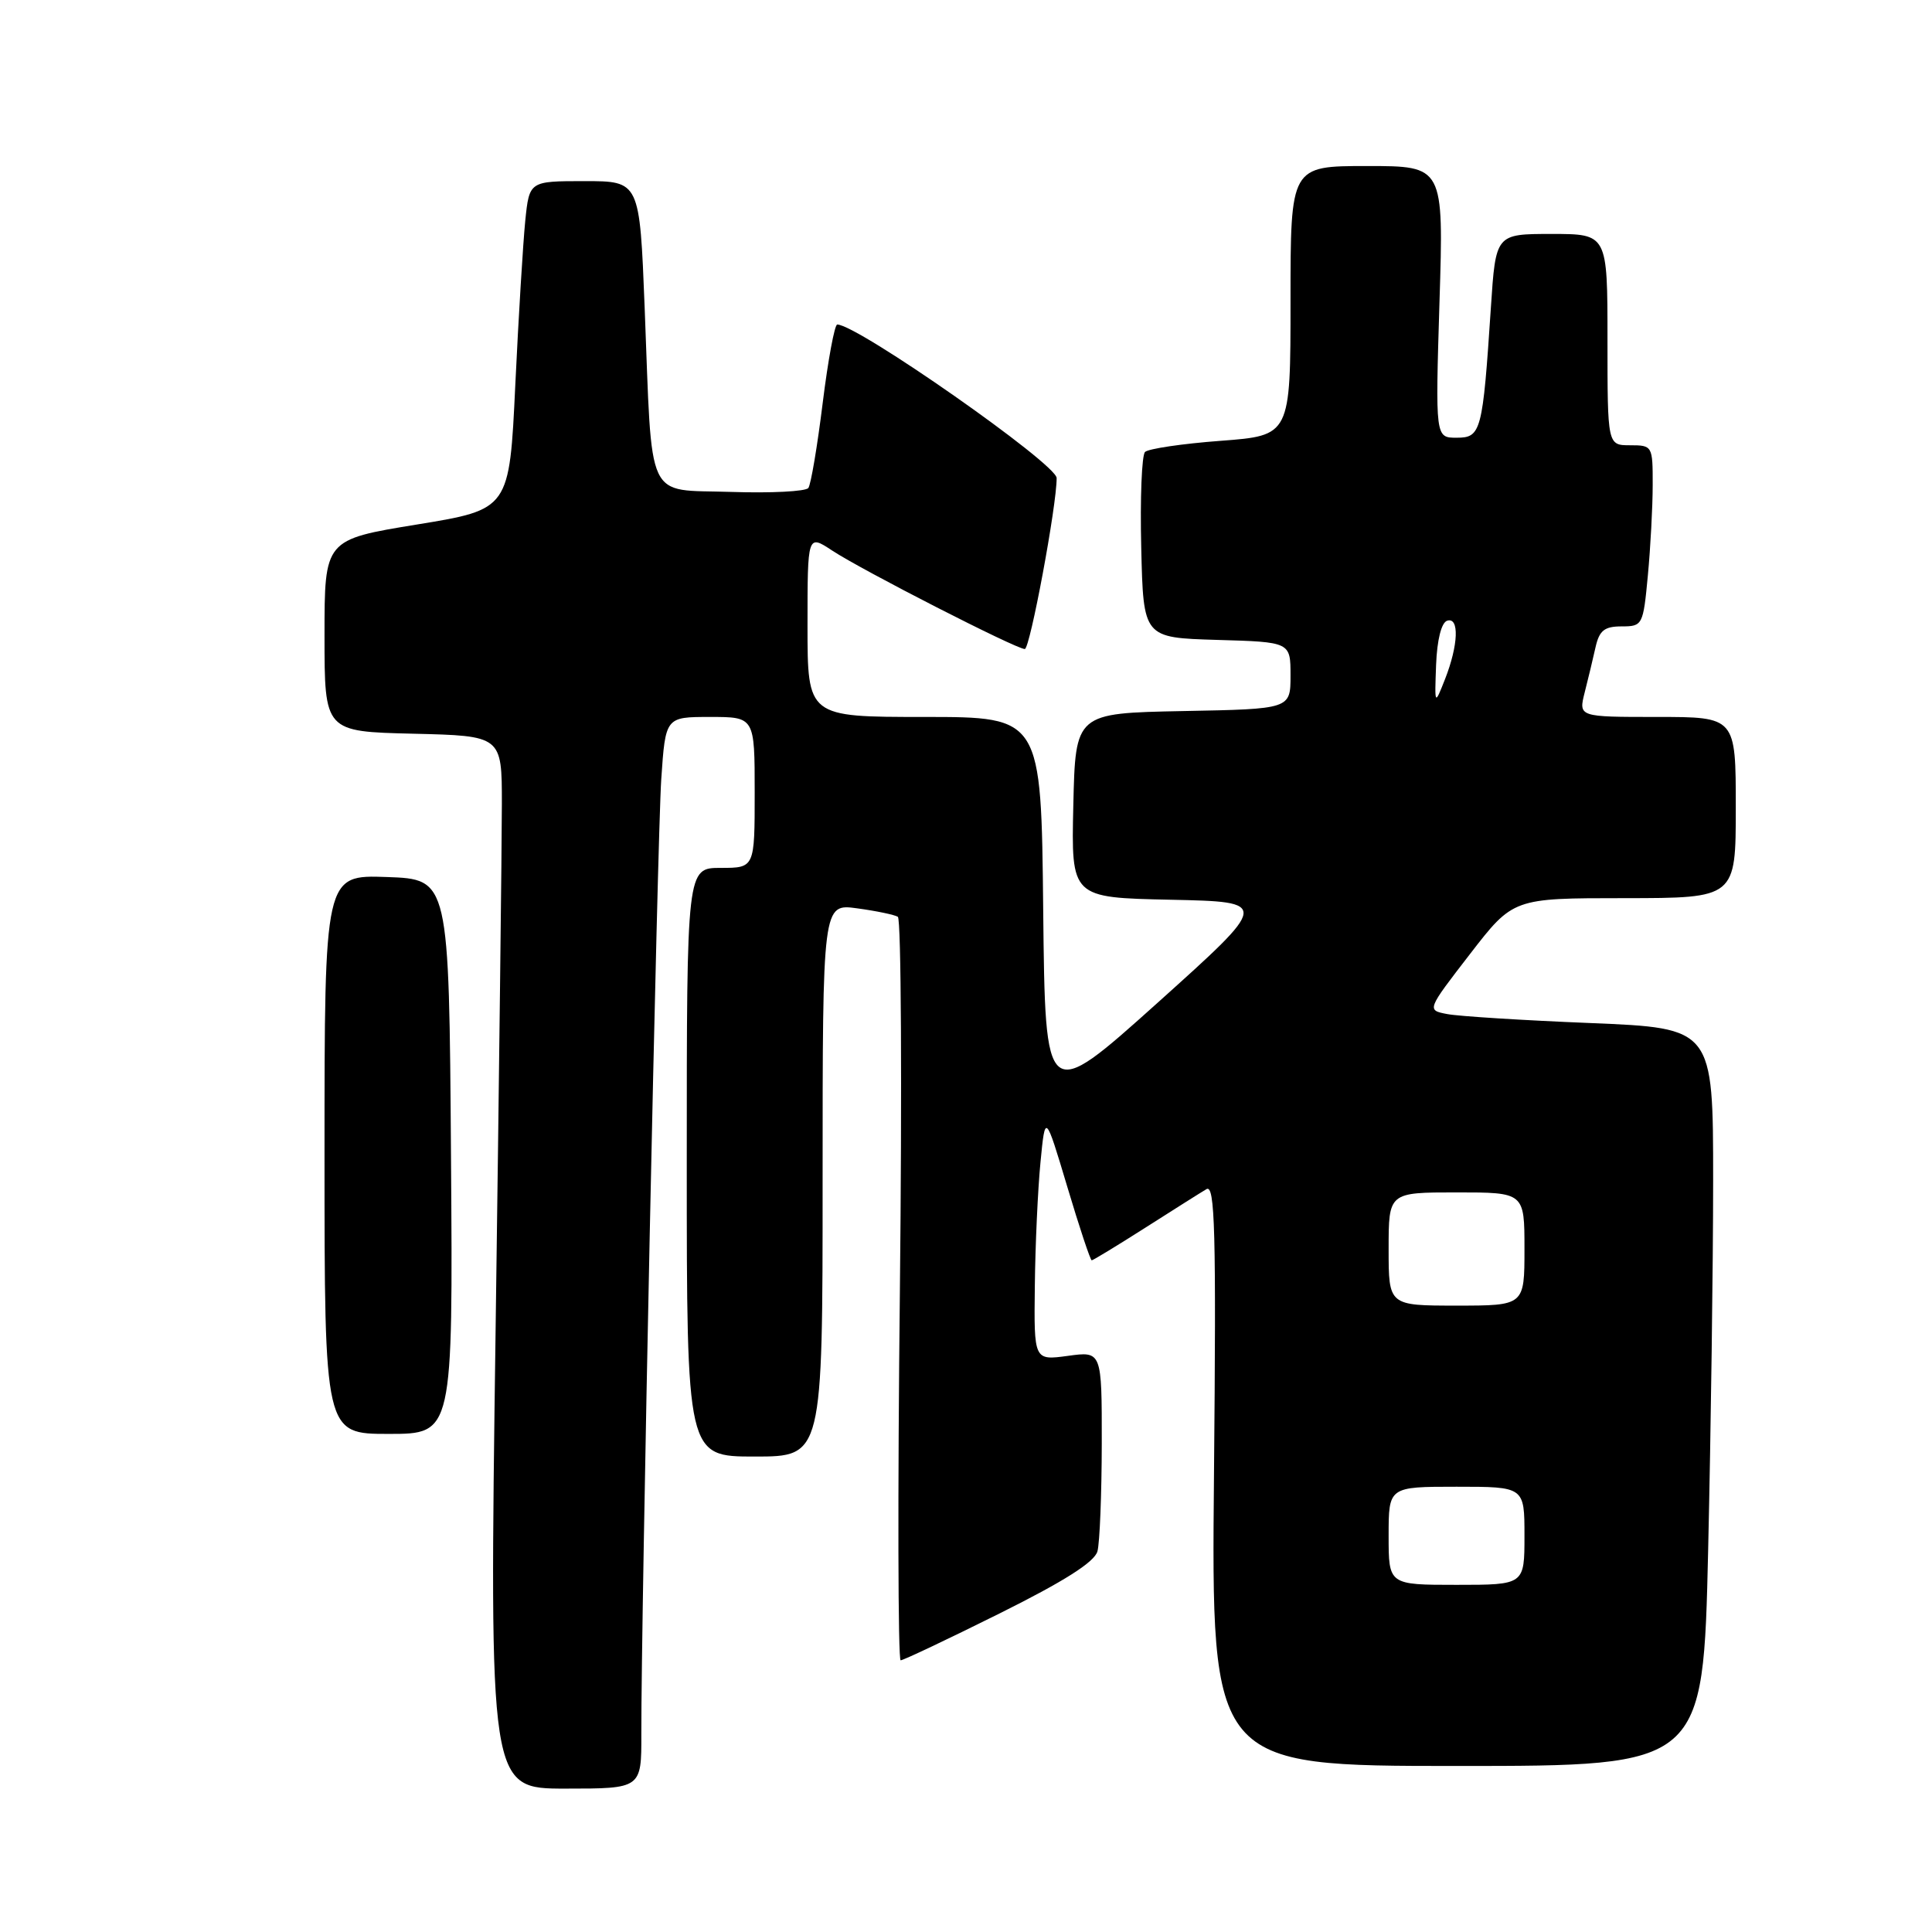 <?xml version="1.0" encoding="UTF-8" standalone="no"?>
<!DOCTYPE svg PUBLIC "-//W3C//DTD SVG 1.1//EN" "http://www.w3.org/Graphics/SVG/1.1/DTD/svg11.dtd" >
<svg xmlns="http://www.w3.org/2000/svg" xmlns:xlink="http://www.w3.org/1999/xlink" version="1.1" viewBox="0 0 256 256">
 <g >
 <path fill="currentColor"
d=" M 84.98 229.75 C 84.95 214.05 87.10 111.01 87.62 103.25 C 88.18 95.00 88.18 95.00 94.09 95.00 C 100.00 95.00 100.00 95.00 100.00 105.00 C 100.00 115.00 100.00 115.00 95.50 115.00 C 91.00 115.00 91.00 115.00 91.00 154.00 C 91.00 193.00 91.00 193.00 100.00 193.00 C 109.00 193.00 109.00 193.00 109.00 156.36 C 109.00 119.73 109.00 119.73 113.58 120.36 C 116.10 120.70 118.53 121.21 118.97 121.48 C 119.41 121.76 119.53 144.03 119.24 170.99 C 118.94 197.95 118.99 220.00 119.34 220.00 C 119.69 220.00 125.58 217.21 132.43 213.80 C 141.05 209.51 145.04 206.97 145.42 205.55 C 145.72 204.42 145.98 198.00 145.99 191.27 C 146.00 179.04 146.00 179.04 141.50 179.66 C 137.00 180.27 137.00 180.27 137.12 170.39 C 137.18 164.95 137.52 157.57 137.87 154.00 C 138.50 147.50 138.50 147.50 141.42 157.25 C 143.02 162.61 144.48 167.00 144.66 167.00 C 144.83 167.00 148.02 165.06 151.74 162.69 C 155.46 160.32 159.11 158.01 159.86 157.57 C 160.99 156.88 161.16 163.05 160.86 195.37 C 160.50 234.00 160.50 234.00 193.09 234.00 C 225.68 234.00 225.68 234.00 226.34 205.34 C 226.70 189.57 227.00 167.57 227.00 156.45 C 227.00 136.23 227.00 136.23 210.75 135.56 C 201.81 135.20 193.27 134.66 191.77 134.37 C 189.04 133.85 189.04 133.85 194.77 126.43 C 200.50 119.01 200.50 119.01 215.25 119.01 C 230.00 119.00 230.00 119.00 230.00 107.00 C 230.00 95.00 230.00 95.00 219.58 95.00 C 209.16 95.00 209.16 95.00 209.98 91.75 C 210.44 89.96 211.08 87.26 211.42 85.75 C 211.92 83.54 212.60 83.00 214.87 83.00 C 217.65 83.00 217.73 82.85 218.35 76.25 C 218.70 72.54 218.99 67.14 218.99 64.25 C 219.00 59.08 218.95 59.00 216.00 59.00 C 213.00 59.00 213.00 59.00 213.00 45.00 C 213.00 31.00 213.00 31.00 205.59 31.00 C 198.19 31.00 198.19 31.00 197.55 40.75 C 196.46 57.23 196.26 58.00 193.01 58.00 C 190.19 58.00 190.19 58.00 190.74 40.00 C 191.30 22.00 191.30 22.00 181.15 22.00 C 171.00 22.00 171.00 22.00 171.00 39.86 C 171.00 57.71 171.00 57.71 161.75 58.41 C 156.66 58.79 152.15 59.46 151.72 59.89 C 151.29 60.32 151.06 66.03 151.22 72.58 C 151.50 84.50 151.50 84.50 161.25 84.79 C 171.00 85.07 171.00 85.07 171.00 89.51 C 171.00 93.95 171.00 93.95 156.75 94.22 C 142.50 94.50 142.50 94.50 142.22 106.72 C 141.94 118.94 141.94 118.94 155.11 119.22 C 168.27 119.50 168.27 119.50 153.39 132.87 C 138.50 146.23 138.50 146.23 138.23 120.62 C 137.97 95.00 137.97 95.00 122.48 95.00 C 107.00 95.00 107.00 95.00 107.00 82.90 C 107.00 70.80 107.00 70.80 110.25 72.94 C 114.22 75.56 134.64 86.00 135.79 86.00 C 136.48 86.00 140.04 66.90 140.01 63.34 C 139.99 61.47 113.61 43.00 110.94 43.00 C 110.59 43.00 109.72 47.69 109.01 53.41 C 108.30 59.14 107.45 64.20 107.11 64.66 C 106.78 65.12 102.15 65.36 96.83 65.18 C 85.42 64.81 86.45 67.01 85.42 40.75 C 84.76 24.00 84.76 24.00 77.45 24.00 C 70.14 24.00 70.14 24.00 69.60 29.25 C 69.31 32.14 68.71 41.92 68.28 51.00 C 67.50 67.50 67.50 67.50 55.25 69.50 C 43.00 71.50 43.00 71.50 43.00 84.22 C 43.00 96.94 43.00 96.94 54.75 97.22 C 66.50 97.50 66.50 97.50 66.50 106.50 C 66.50 111.45 66.13 142.84 65.67 176.25 C 64.83 237.00 64.83 237.00 74.92 237.00 C 85.00 237.00 85.00 237.00 84.98 229.75 Z  M 59.76 153.25 C 59.50 116.50 59.50 116.50 51.25 116.21 C 43.00 115.92 43.00 115.92 43.00 152.96 C 43.00 190.00 43.00 190.00 51.51 190.00 C 60.02 190.00 60.02 190.00 59.76 153.25 Z  M 184.00 203.50 C 184.00 197.00 184.00 197.00 193.00 197.00 C 202.00 197.00 202.00 197.00 202.00 203.50 C 202.00 210.00 202.00 210.00 193.00 210.00 C 184.00 210.00 184.00 210.00 184.00 203.50 Z  M 184.00 165.50 C 184.00 158.00 184.00 158.00 193.00 158.00 C 202.00 158.00 202.00 158.00 202.00 165.50 C 202.00 173.00 202.00 173.00 193.00 173.00 C 184.00 173.00 184.00 173.00 184.00 165.50 Z  M 190.29 88.08 C 190.42 84.79 190.99 82.50 191.75 82.25 C 193.39 81.71 193.25 85.47 191.47 90.00 C 190.09 93.50 190.09 93.50 190.29 88.08 Z "/>
</g>
</svg>